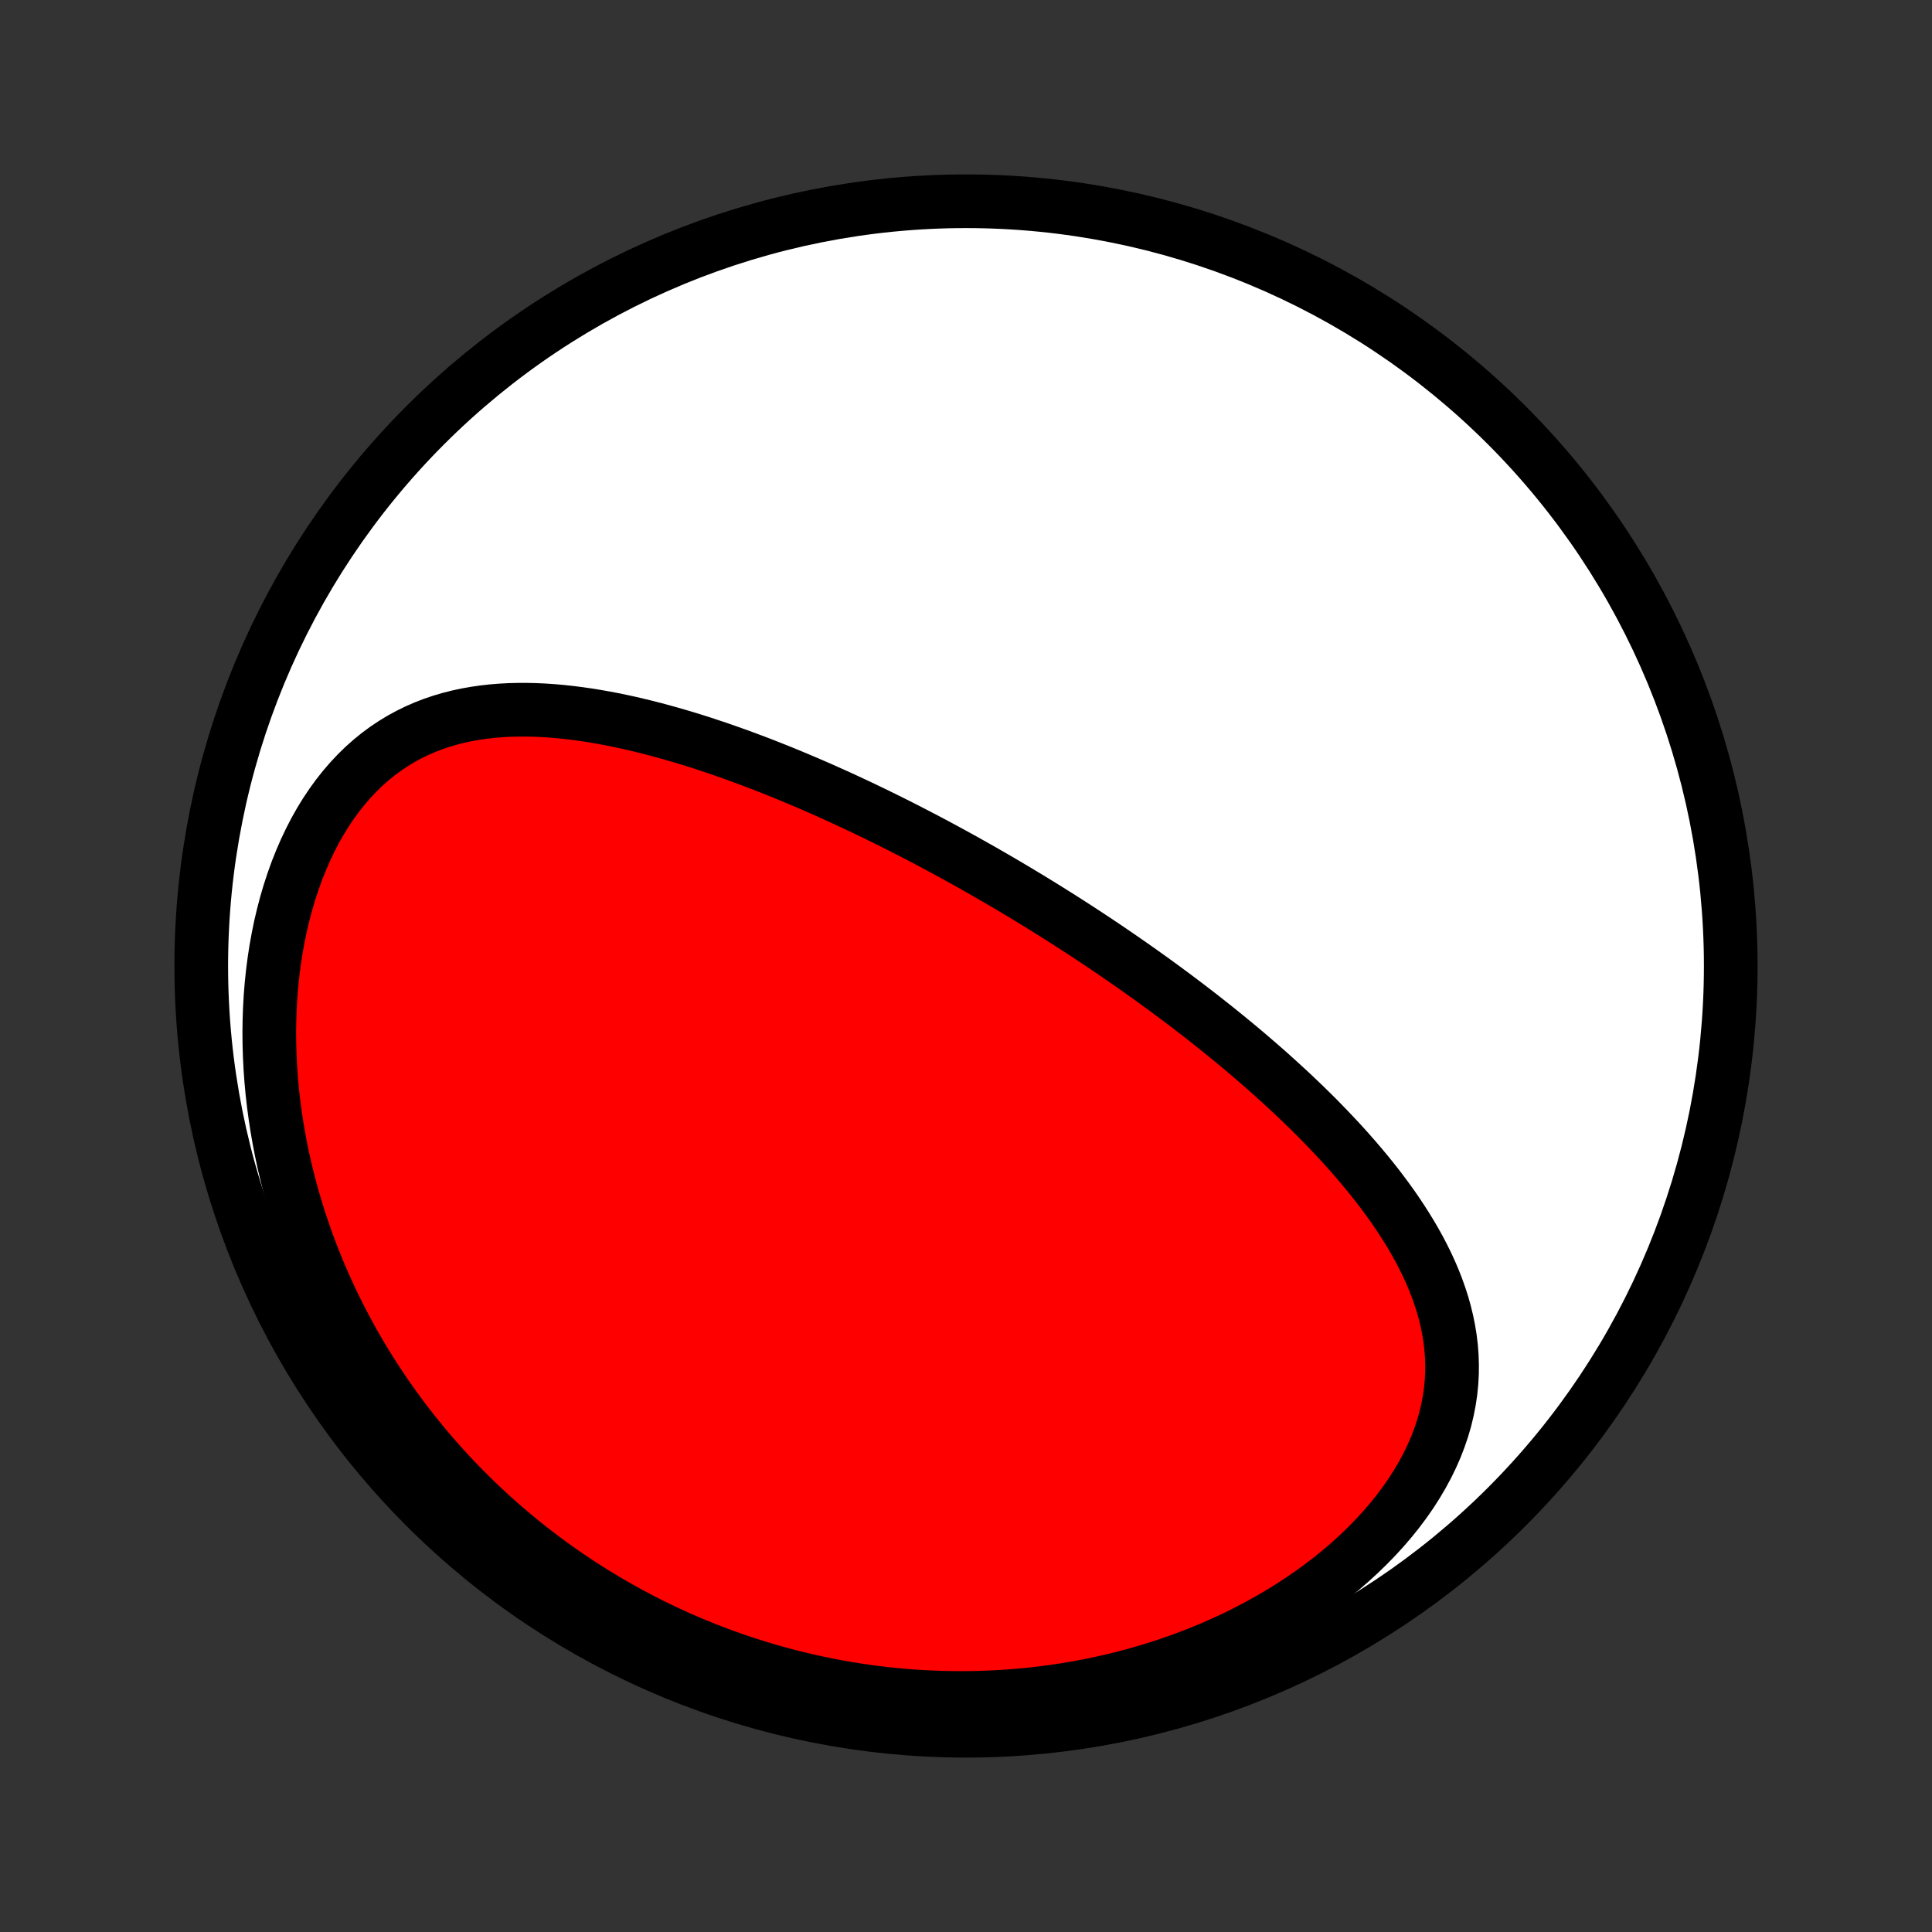 <?xml version="1.0" encoding="utf-8" standalone="no"?>
<!DOCTYPE svg PUBLIC "-//W3C//DTD SVG 1.1//EN"
  "http://www.w3.org/Graphics/SVG/1.1/DTD/svg11.dtd">
<!-- Created with matplotlib (http://matplotlib.org/) -->
<svg height="72pt" version="1.1" viewBox="0 0 72 72" width="72pt" xmlns="http://www.w3.org/2000/svg" xmlns:xlink="http://www.w3.org/1999/xlink">
 <rect x="0" y="0" width="72" height="72" fill="#333333" stroke="none"/>
 <defs>
  <style type="text/css">
*{stroke-linecap:butt;stroke-linejoin:round;}
  </style>
 </defs>
 <g id="figure_1">
  <g id="patch_1">
   <path d="
M0 72
L72 72
L72 0
L0 0
z
" style="fill:none;"/>
  </g>
  <g id="axes_1">
   <g id="PatchCollection_1">
    <defs>
     <path d="
M36 -7.5
C43.558 -7.5 50.808 -10.503 56.153 -15.848
C61.497 -21.192 64.5 -28.442 64.5 -36
C64.5 -43.558 61.497 -50.808 56.153 -56.153
C50.808 -61.497 43.558 -64.5 36 -64.5
C28.442 -64.5 21.192 -61.497 15.848 -56.153
C10.503 -50.808 7.5 -43.558 7.5 -36
C7.5 -28.442 10.503 -21.192 15.848 -15.848
C21.192 -10.503 28.442 -7.5 36 -7.5
z
" id="C0_0_a811fe30f3"/>
     <path d="
M38.368 -38.523
L38.147 -38.657
L37.925 -38.79
L37.702 -38.923
L37.479 -39.055
L37.255 -39.186
L37.031 -39.316
L36.806 -39.446
L36.58 -39.576
L36.353 -39.704
L36.125 -39.832
L35.897 -39.96
L35.667 -40.087
L35.437 -40.213
L35.205 -40.339
L34.973 -40.464
L34.739 -40.589
L34.504 -40.713
L34.268 -40.836
L34.031 -40.959
L33.792 -41.082
L33.553 -41.204
L33.312 -41.325
L33.069 -41.446
L32.825 -41.566
L32.58 -41.686
L32.333 -41.805
L32.084 -41.924
L31.834 -42.042
L31.582 -42.159
L31.329 -42.276
L31.073 -42.392
L30.817 -42.507
L30.558 -42.622
L30.297 -42.736
L30.035 -42.849
L29.77 -42.961
L29.504 -43.072
L29.236 -43.183
L28.966 -43.292
L28.694 -43.4
L28.42 -43.508
L28.143 -43.614
L27.865 -43.718
L27.585 -43.822
L27.302 -43.923
L27.018 -44.024
L26.731 -44.123
L26.442 -44.219
L26.152 -44.315
L25.859 -44.408
L25.564 -44.499
L25.267 -44.587
L24.968 -44.673
L24.667 -44.757
L24.364 -44.838
L24.059 -44.916
L23.752 -44.99
L23.444 -45.062
L23.134 -45.129
L22.822 -45.193
L22.508 -45.252
L22.194 -45.307
L21.877 -45.358
L21.56 -45.403
L21.241 -45.443
L20.921 -45.478
L20.601 -45.506
L20.28 -45.528
L19.958 -45.543
L19.636 -45.55
L19.314 -45.55
L18.992 -45.542
L18.67 -45.525
L18.349 -45.499
L18.029 -45.463
L17.71 -45.417
L17.392 -45.361
L17.077 -45.293
L16.763 -45.214
L16.451 -45.122
L16.143 -45.018
L15.838 -44.9
L15.536 -44.769
L15.239 -44.623
L14.946 -44.464
L14.658 -44.289
L14.375 -44.1
L14.098 -43.896
L13.827 -43.676
L13.563 -43.441
L13.306 -43.191
L13.057 -42.926
L12.816 -42.647
L12.583 -42.353
L12.359 -42.045
L12.144 -41.724
L11.939 -41.39
L11.743 -41.043
L11.558 -40.685
L11.383 -40.316
L11.218 -39.936
L11.063 -39.547
L10.92 -39.149
L10.787 -38.743
L10.665 -38.33
L10.555 -37.911
L10.454 -37.485
L10.366 -37.055
L10.287 -36.62
L10.22 -36.182
L10.163 -35.741
L10.117 -35.297
L10.081 -34.852
L10.056 -34.405
L10.041 -33.958
L10.035 -33.511
L10.04 -33.064
L10.054 -32.618
L10.077 -32.173
L10.109 -31.73
L10.15 -31.288
L10.2 -30.849
L10.259 -30.413
L10.325 -29.979
L10.4 -29.549
L10.482 -29.122
L10.572 -28.698
L10.67 -28.278
L10.774 -27.863
L10.885 -27.451
L11.003 -27.044
L11.127 -26.641
L11.258 -26.243
L11.394 -25.849
L11.537 -25.459
L11.685 -25.075
L11.838 -24.695
L11.997 -24.321
L12.161 -23.951
L12.329 -23.585
L12.503 -23.225
L12.681 -22.87
L12.864 -22.52
L13.051 -22.174
L13.242 -21.834
L13.437 -21.498
L13.636 -21.167
L13.839 -20.842
L14.046 -20.52
L14.256 -20.204
L14.47 -19.893
L14.688 -19.586
L14.908 -19.284
L15.132 -18.987
L15.359 -18.694
L15.589 -18.406
L15.822 -18.122
L16.058 -17.843
L16.297 -17.569
L16.54 -17.298
L16.784 -17.033
L17.032 -16.771
L17.282 -16.514
L17.535 -16.261
L17.79 -16.013
L18.049 -15.768
L18.309 -15.528
L18.573 -15.292
L18.839 -15.06
L19.107 -14.832
L19.378 -14.608
L19.652 -14.388
L19.928 -14.172
L20.206 -13.96
L20.487 -13.752
L20.771 -13.548
L21.057 -13.348
L21.346 -13.151
L21.637 -12.959
L21.93 -12.771
L22.227 -12.586
L22.526 -12.405
L22.827 -12.228
L23.131 -12.055
L23.437 -11.886
L23.746 -11.721
L24.058 -11.559
L24.373 -11.402
L24.69 -11.248
L25.01 -11.099
L25.332 -10.953
L25.658 -10.812
L25.986 -10.674
L26.317 -10.541
L26.65 -10.412
L26.987 -10.287
L27.326 -10.166
L27.669 -10.049
L28.014 -9.937
L28.362 -9.829
L28.713 -9.725
L29.067 -9.626
L29.424 -9.532
L29.785 -9.442
L30.148 -9.357
L30.514 -9.277
L30.883 -9.202
L31.255 -9.132
L31.631 -9.067
L32.009 -9.007
L32.39 -8.953
L32.774 -8.904
L33.162 -8.86
L33.552 -8.822
L33.945 -8.79
L34.341 -8.764
L34.74 -8.744
L35.142 -8.731
L35.546 -8.723
L35.953 -8.722
L36.363 -8.728
L36.775 -8.74
L37.19 -8.76
L37.607 -8.786
L38.026 -8.82
L38.447 -8.861
L38.87 -8.91
L39.295 -8.966
L39.721 -9.03
L40.149 -9.103
L40.578 -9.183
L41.008 -9.272
L41.438 -9.369
L41.869 -9.475
L42.3 -9.589
L42.731 -9.712
L43.161 -9.845
L43.591 -9.986
L44.019 -10.136
L44.445 -10.296
L44.87 -10.465
L45.292 -10.643
L45.711 -10.831
L46.127 -11.027
L46.538 -11.233
L46.946 -11.449
L47.348 -11.674
L47.744 -11.907
L48.135 -12.15
L48.518 -12.401
L48.894 -12.662
L49.262 -12.93
L49.621 -13.207
L49.971 -13.491
L50.31 -13.783
L50.638 -14.083
L50.955 -14.389
L51.26 -14.701
L51.551 -15.019
L51.83 -15.343
L52.093 -15.671
L52.343 -16.004
L52.577 -16.34
L52.795 -16.68
L52.997 -17.022
L53.183 -17.366
L53.352 -17.712
L53.504 -18.058
L53.638 -18.405
L53.756 -18.752
L53.857 -19.098
L53.94 -19.443
L54.007 -19.787
L54.058 -20.129
L54.092 -20.468
L54.111 -20.805
L54.114 -21.139
L54.103 -21.47
L54.078 -21.797
L54.039 -22.122
L53.987 -22.442
L53.923 -22.759
L53.847 -23.073
L53.761 -23.382
L53.663 -23.688
L53.556 -23.99
L53.44 -24.288
L53.315 -24.582
L53.182 -24.872
L53.041 -25.159
L52.894 -25.442
L52.739 -25.721
L52.579 -25.996
L52.413 -26.267
L52.242 -26.535
L52.066 -26.8
L51.886 -27.061
L51.701 -27.318
L51.513 -27.572
L51.322 -27.822
L51.127 -28.069
L50.929 -28.313
L50.729 -28.553
L50.526 -28.791
L50.321 -29.025
L50.115 -29.256
L49.906 -29.484
L49.696 -29.709
L49.485 -29.931
L49.272 -30.15
L49.059 -30.367
L48.844 -30.58
L48.629 -30.791
L48.412 -30.999
L48.196 -31.205
L47.978 -31.408
L47.76 -31.608
L47.542 -31.806
L47.324 -32.002
L47.105 -32.196
L46.886 -32.386
L46.667 -32.575
L46.449 -32.762
L46.23 -32.946
L46.01 -33.128
L45.791 -33.309
L45.572 -33.487
L45.354 -33.663
L45.135 -33.837
L44.916 -34.01
L44.698 -34.181
L44.479 -34.35
L44.261 -34.517
L44.043 -34.682
L43.825 -34.846
L43.607 -35.008
L43.389 -35.169
L43.171 -35.328
L42.954 -35.486
L42.736 -35.642
L42.519 -35.797
L42.301 -35.951
L42.084 -36.103
L41.866 -36.254
L41.649 -36.404
L41.432 -36.552
L41.214 -36.7
L40.996 -36.846
L40.779 -36.991
L40.561 -37.135
L40.343 -37.278
L40.125 -37.42
L39.906 -37.561
L39.688 -37.701
L39.469 -37.84
L39.249 -37.978
L39.03 -38.115
L38.81 -38.252
z
" id="C0_1_03505ca30e"/>
    </defs>
    <g clip-path="url(#p1bffca34e9)">
     <use style="fill:#ffffff;stroke:#000000;stroke-width:2.0;" x="0.0" xlink:href="#C0_0_a811fe30f3" y="72.0"/>
    </g>
    <g clip-path="url(#p1bffca34e9)">
     <use style="fill:#ff0000;stroke:#000000;stroke-width:2.0;" x="0.0" xlink:href="#C0_1_03505ca30e" y="72.0"/>
    </g>
   </g>
  </g>
 </g>
 <defs>
  <clipPath id="p1bffca34e9">
   <rect height="72.0" width="72.0" x="0.0" y="0.0"/>
  </clipPath>
 </defs>
</svg>
